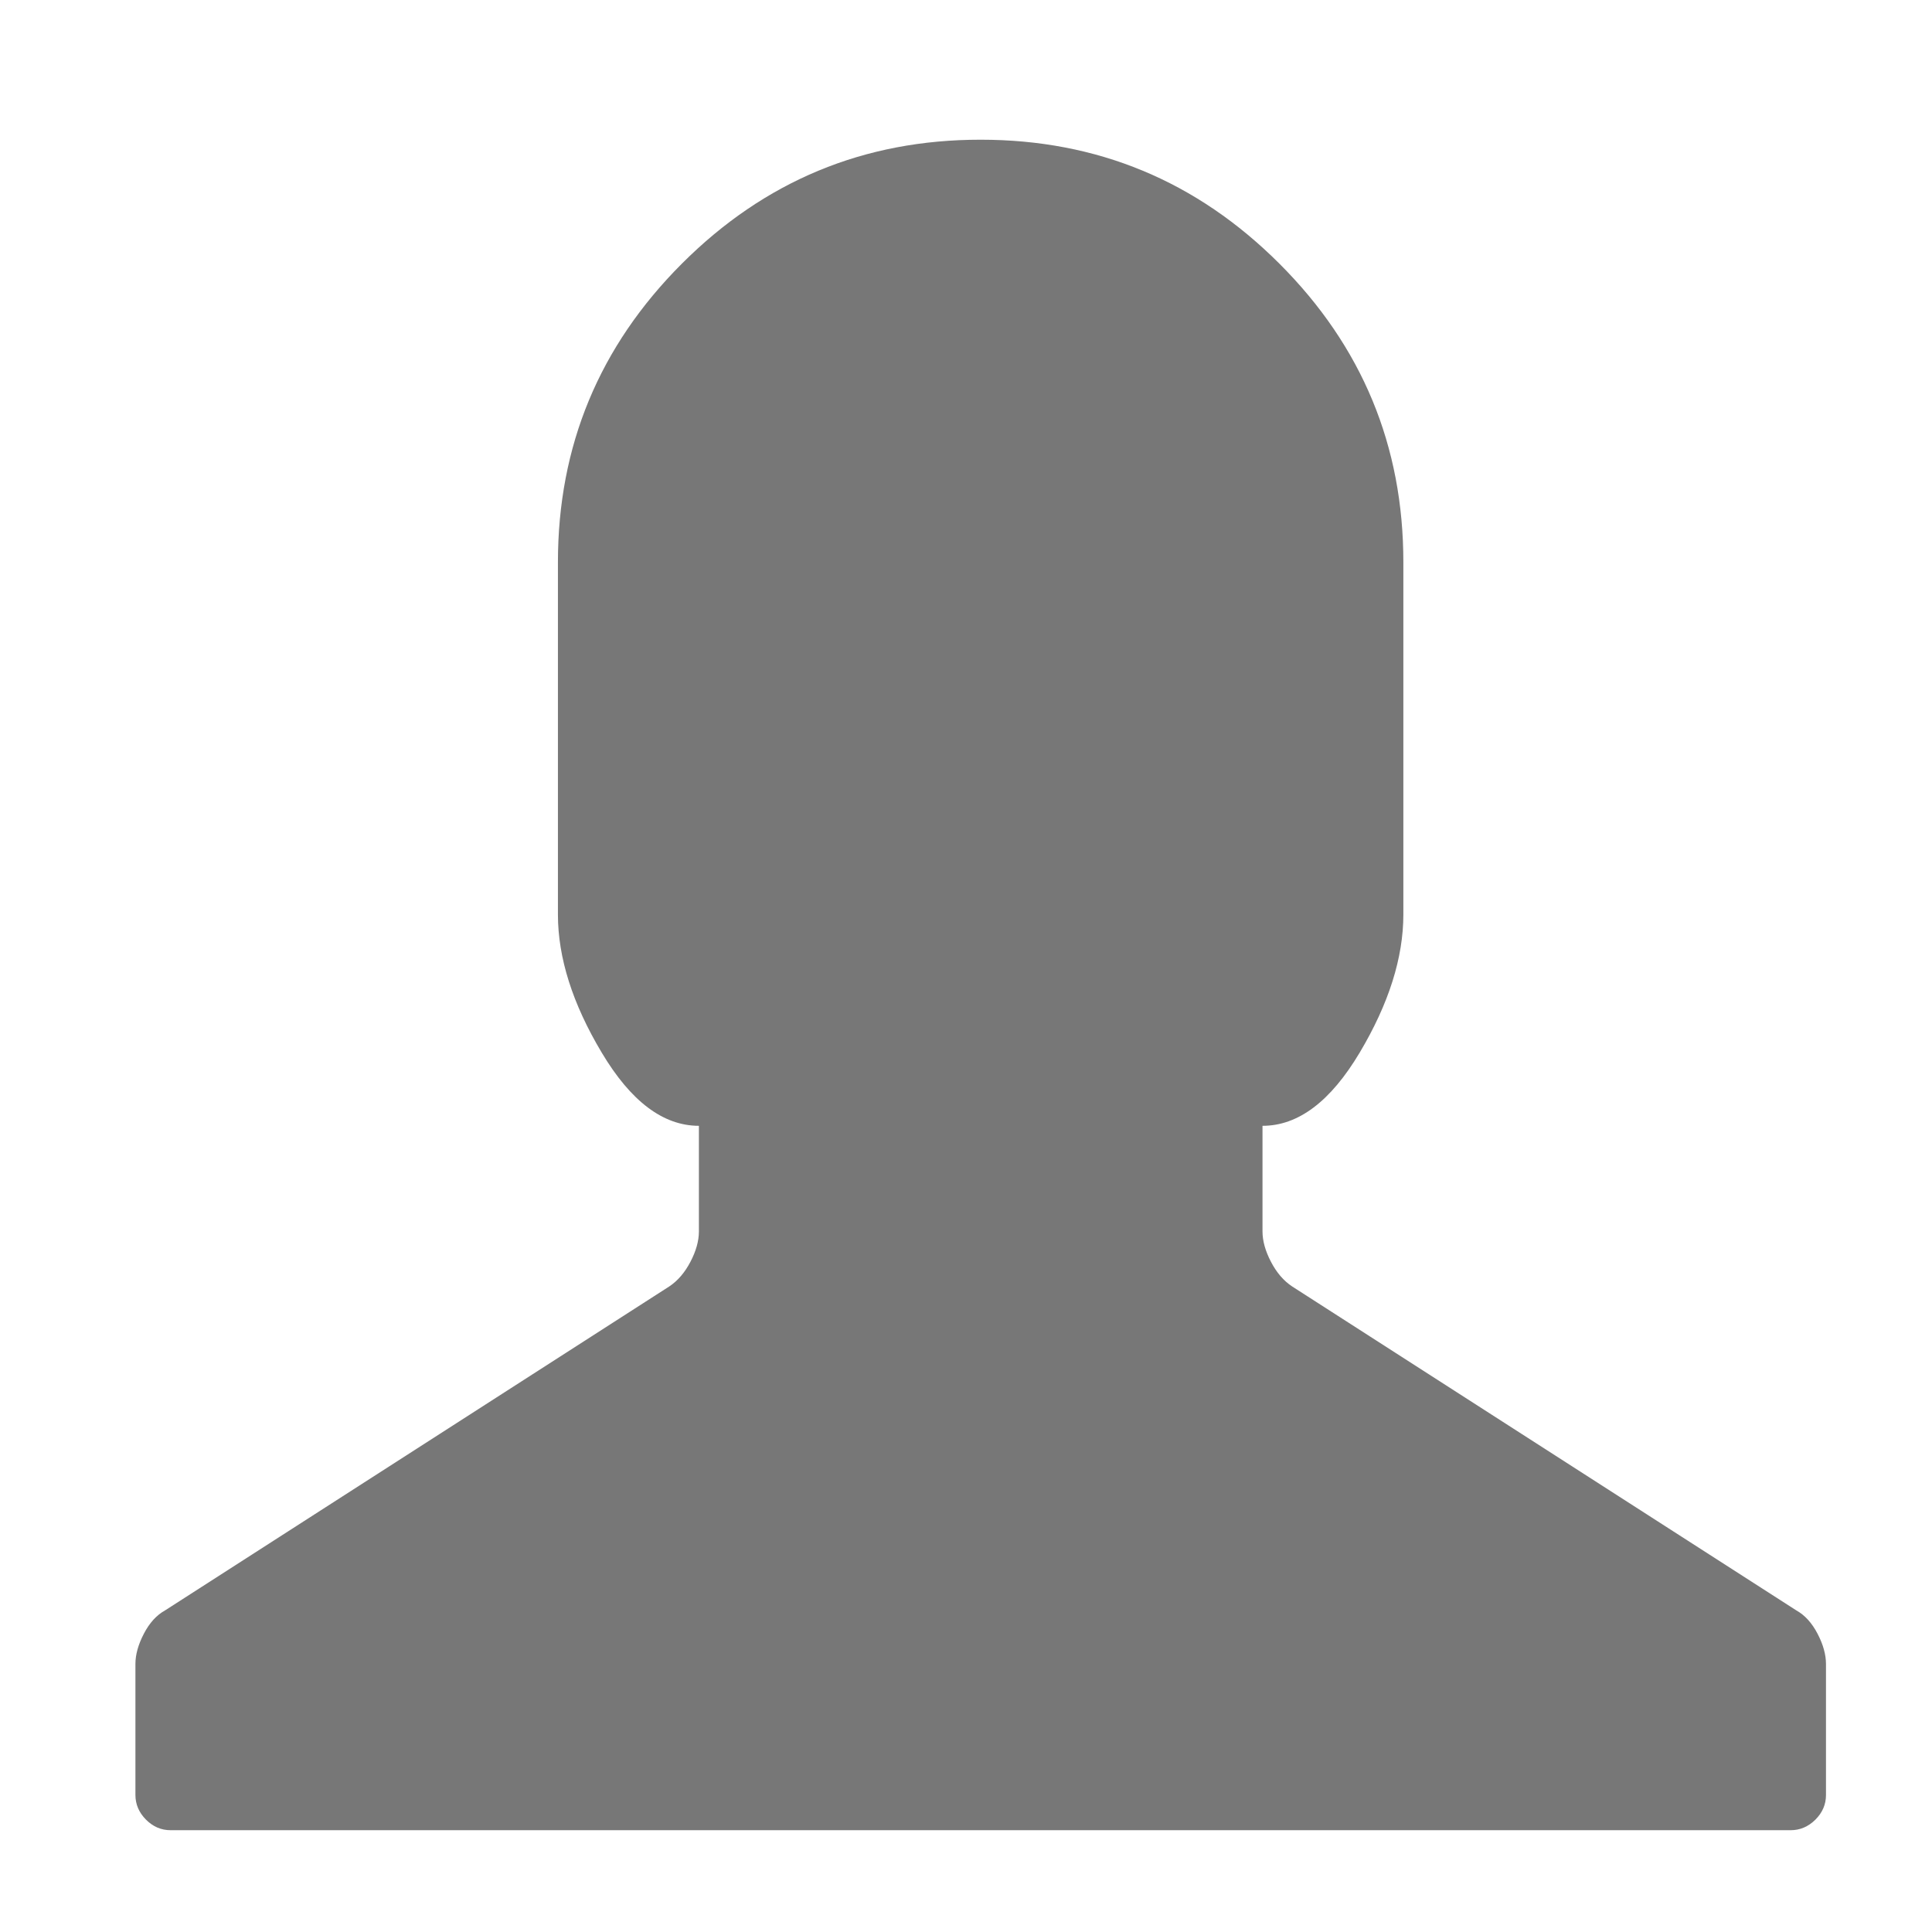 <?xml version="1.0" encoding="UTF-8" standalone="no"?>
<!-- Generated by IcoMoon.io -->

<svg
   xmlns:inkscape="http://www.inkscape.org/namespaces/inkscape"
   xmlns:sodipodi="http://sodipodi.sourceforge.net/DTD/sodipodi-0.dtd"
   xmlns:svg="http://www.w3.org/2000/svg"
   xmlns:rdf="http://www.w3.org/1999/02/22-rdf-syntax-ns#"
   xmlns:cc="http://creativecommons.org/ns#"
   xmlns:dc="http://purl.org/dc/elements/1.1/"
   version="1.1"
   width="32"
   height="32"
   viewBox="0 0 32 32"
   id="svg1166"
   sodipodi:docname="user2.svg"
   inkscape:version="1.1.2 (b8e25be833, 2022-02-05)"
   inkscape:export-filename="C:\Users\Acer\Downloads\icomoon\SVG\user2.png"
   inkscape:export-xdpi="1473.0439"
   inkscape:export-ydpi="1473.0439"
   xmlns="http://www.w3.org/2000/svg">
  <defs
     id="defs1170" />
  <sodipodi:namedview
     id="namedview1168"
     pagecolor="#505050"
     bordercolor="#ffffff"
     borderopacity="1"
     inkscape:pageshadow="0"
     inkscape:pageopacity="0"
     inkscape:pagecheckerboard="1"
     showgrid="false"
     inkscape:zoom="24.34375"
     inkscape:cx="16"
     inkscape:cy="16"
     inkscape:window-width="1920"
     inkscape:window-height="1001"
     inkscape:window-x="-9"
     inkscape:window-y="-9"
     inkscape:window-maximized="1"
     inkscape:current-layer="svg1166" />
  <title
     id="title1162">user</title>
  <path
     d="m 16.244,2.314 q 2.893,0 4.947,2.053 2.054,2.053 2.053,4.947 v 5.833 q 0,1.073 -0.723,2.287 -0.723,1.214 -1.61,1.213 v 1.75 q 0,0.233 0.14,0.502 0.14,0.269 0.35,0.408 l 8.353,5.367 q 0.21,0.117 0.35,0.385 0.14,0.268 0.14,0.502 v 2.17 q 0,0.233 -0.175,0.408 Q 29.892,30.314 29.659,30.314 H 2.826 q -0.234,0 -0.408,-0.175 -0.174,-0.175 -0.175,-0.408 v -2.17 q 0,-0.233 0.14,-0.502 0.14,-0.269 0.35,-0.385 l 8.353,-5.367 q 0.21,-0.14 0.35,-0.408 0.14,-0.268 0.14,-0.502 v -1.75 q -0.887,0 -1.61,-1.213 Q 9.241,16.221 9.241,15.147 V 9.314 q 0,-2.893 2.053,-4.947 2.053,-2.054 4.947,-2.053 z"
     id="path1164"
     style="fill:#777777;fill-opacity:1;stroke-width:1.146" />
</svg>
